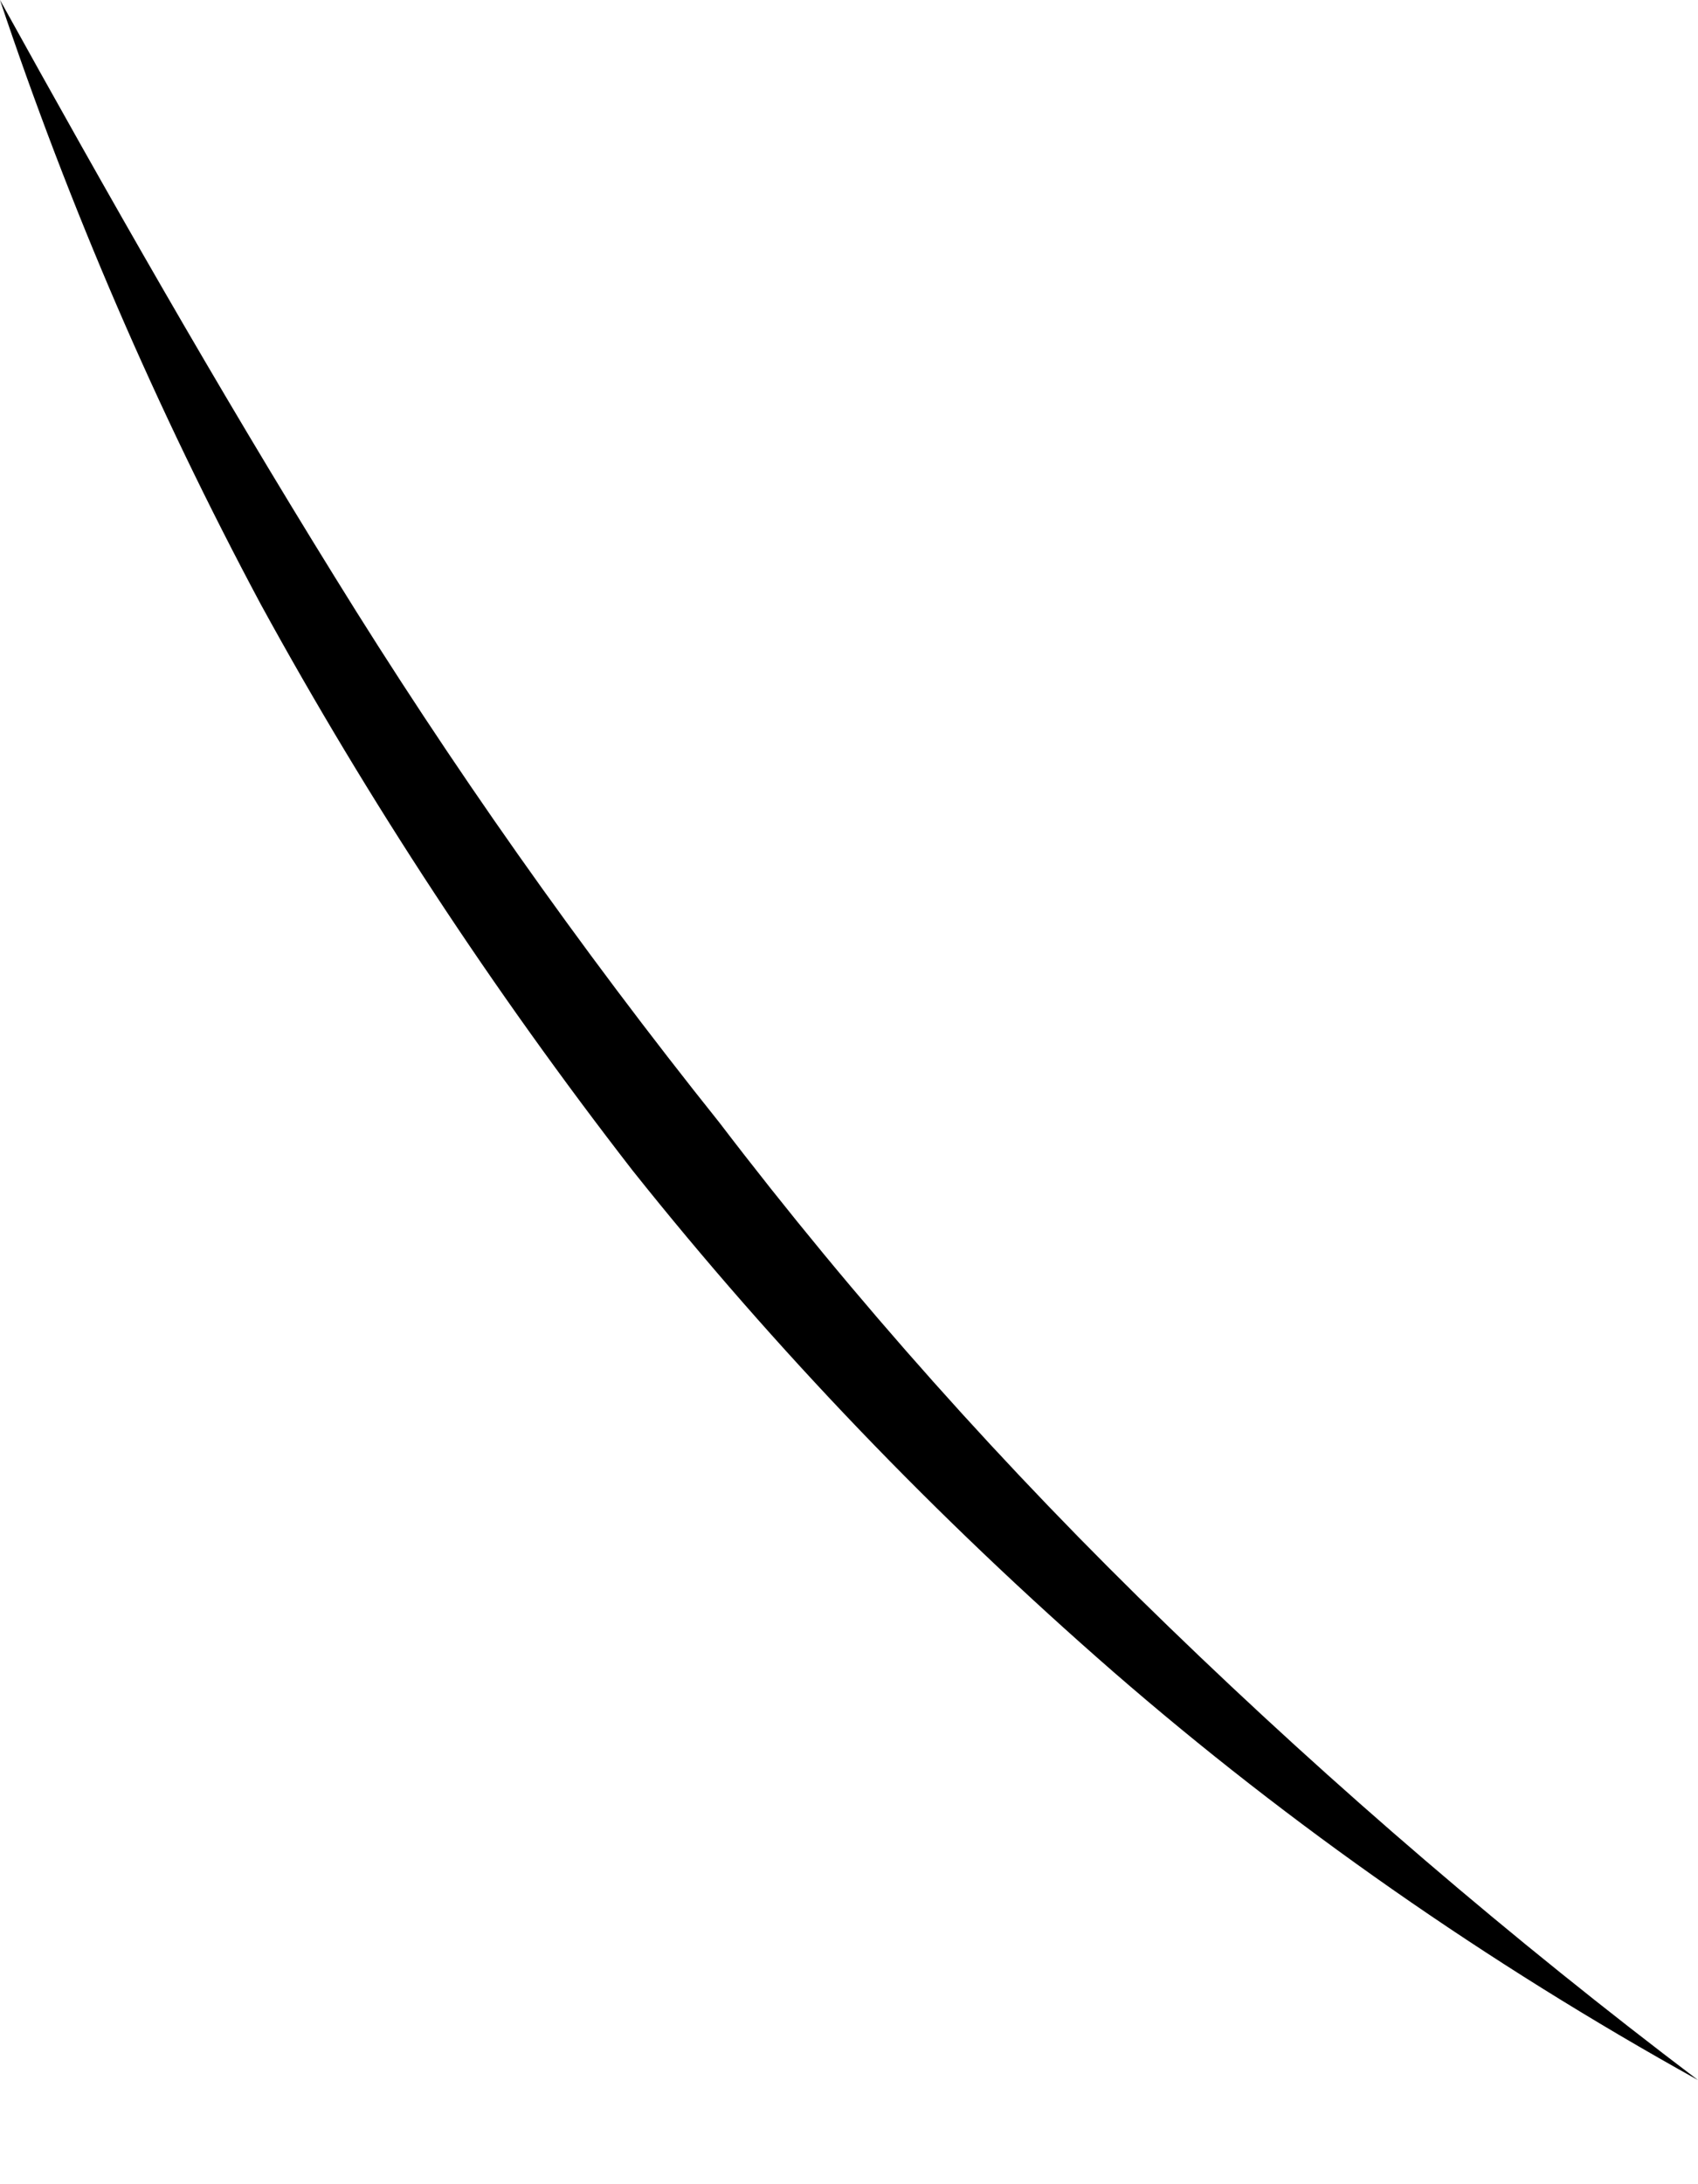 <svg width="7" height="9" viewBox="0 0 7 9" fill="none" xmlns="http://www.w3.org/2000/svg">
<path d="M0 0C0.445 0.804 0.89 1.586 1.378 2.374C1.857 3.15 2.387 3.902 2.966 4.626C3.524 5.357 4.143 6.051 4.819 6.704C5.501 7.364 6.229 7.988 7 8.571C6.128 8.087 5.32 7.523 4.59 6.889C3.859 6.252 3.195 5.56 2.607 4.822C2.03 4.078 1.518 3.299 1.075 2.49C0.644 1.684 0.285 0.852 0 0Z" fill="black"/>
</svg>
